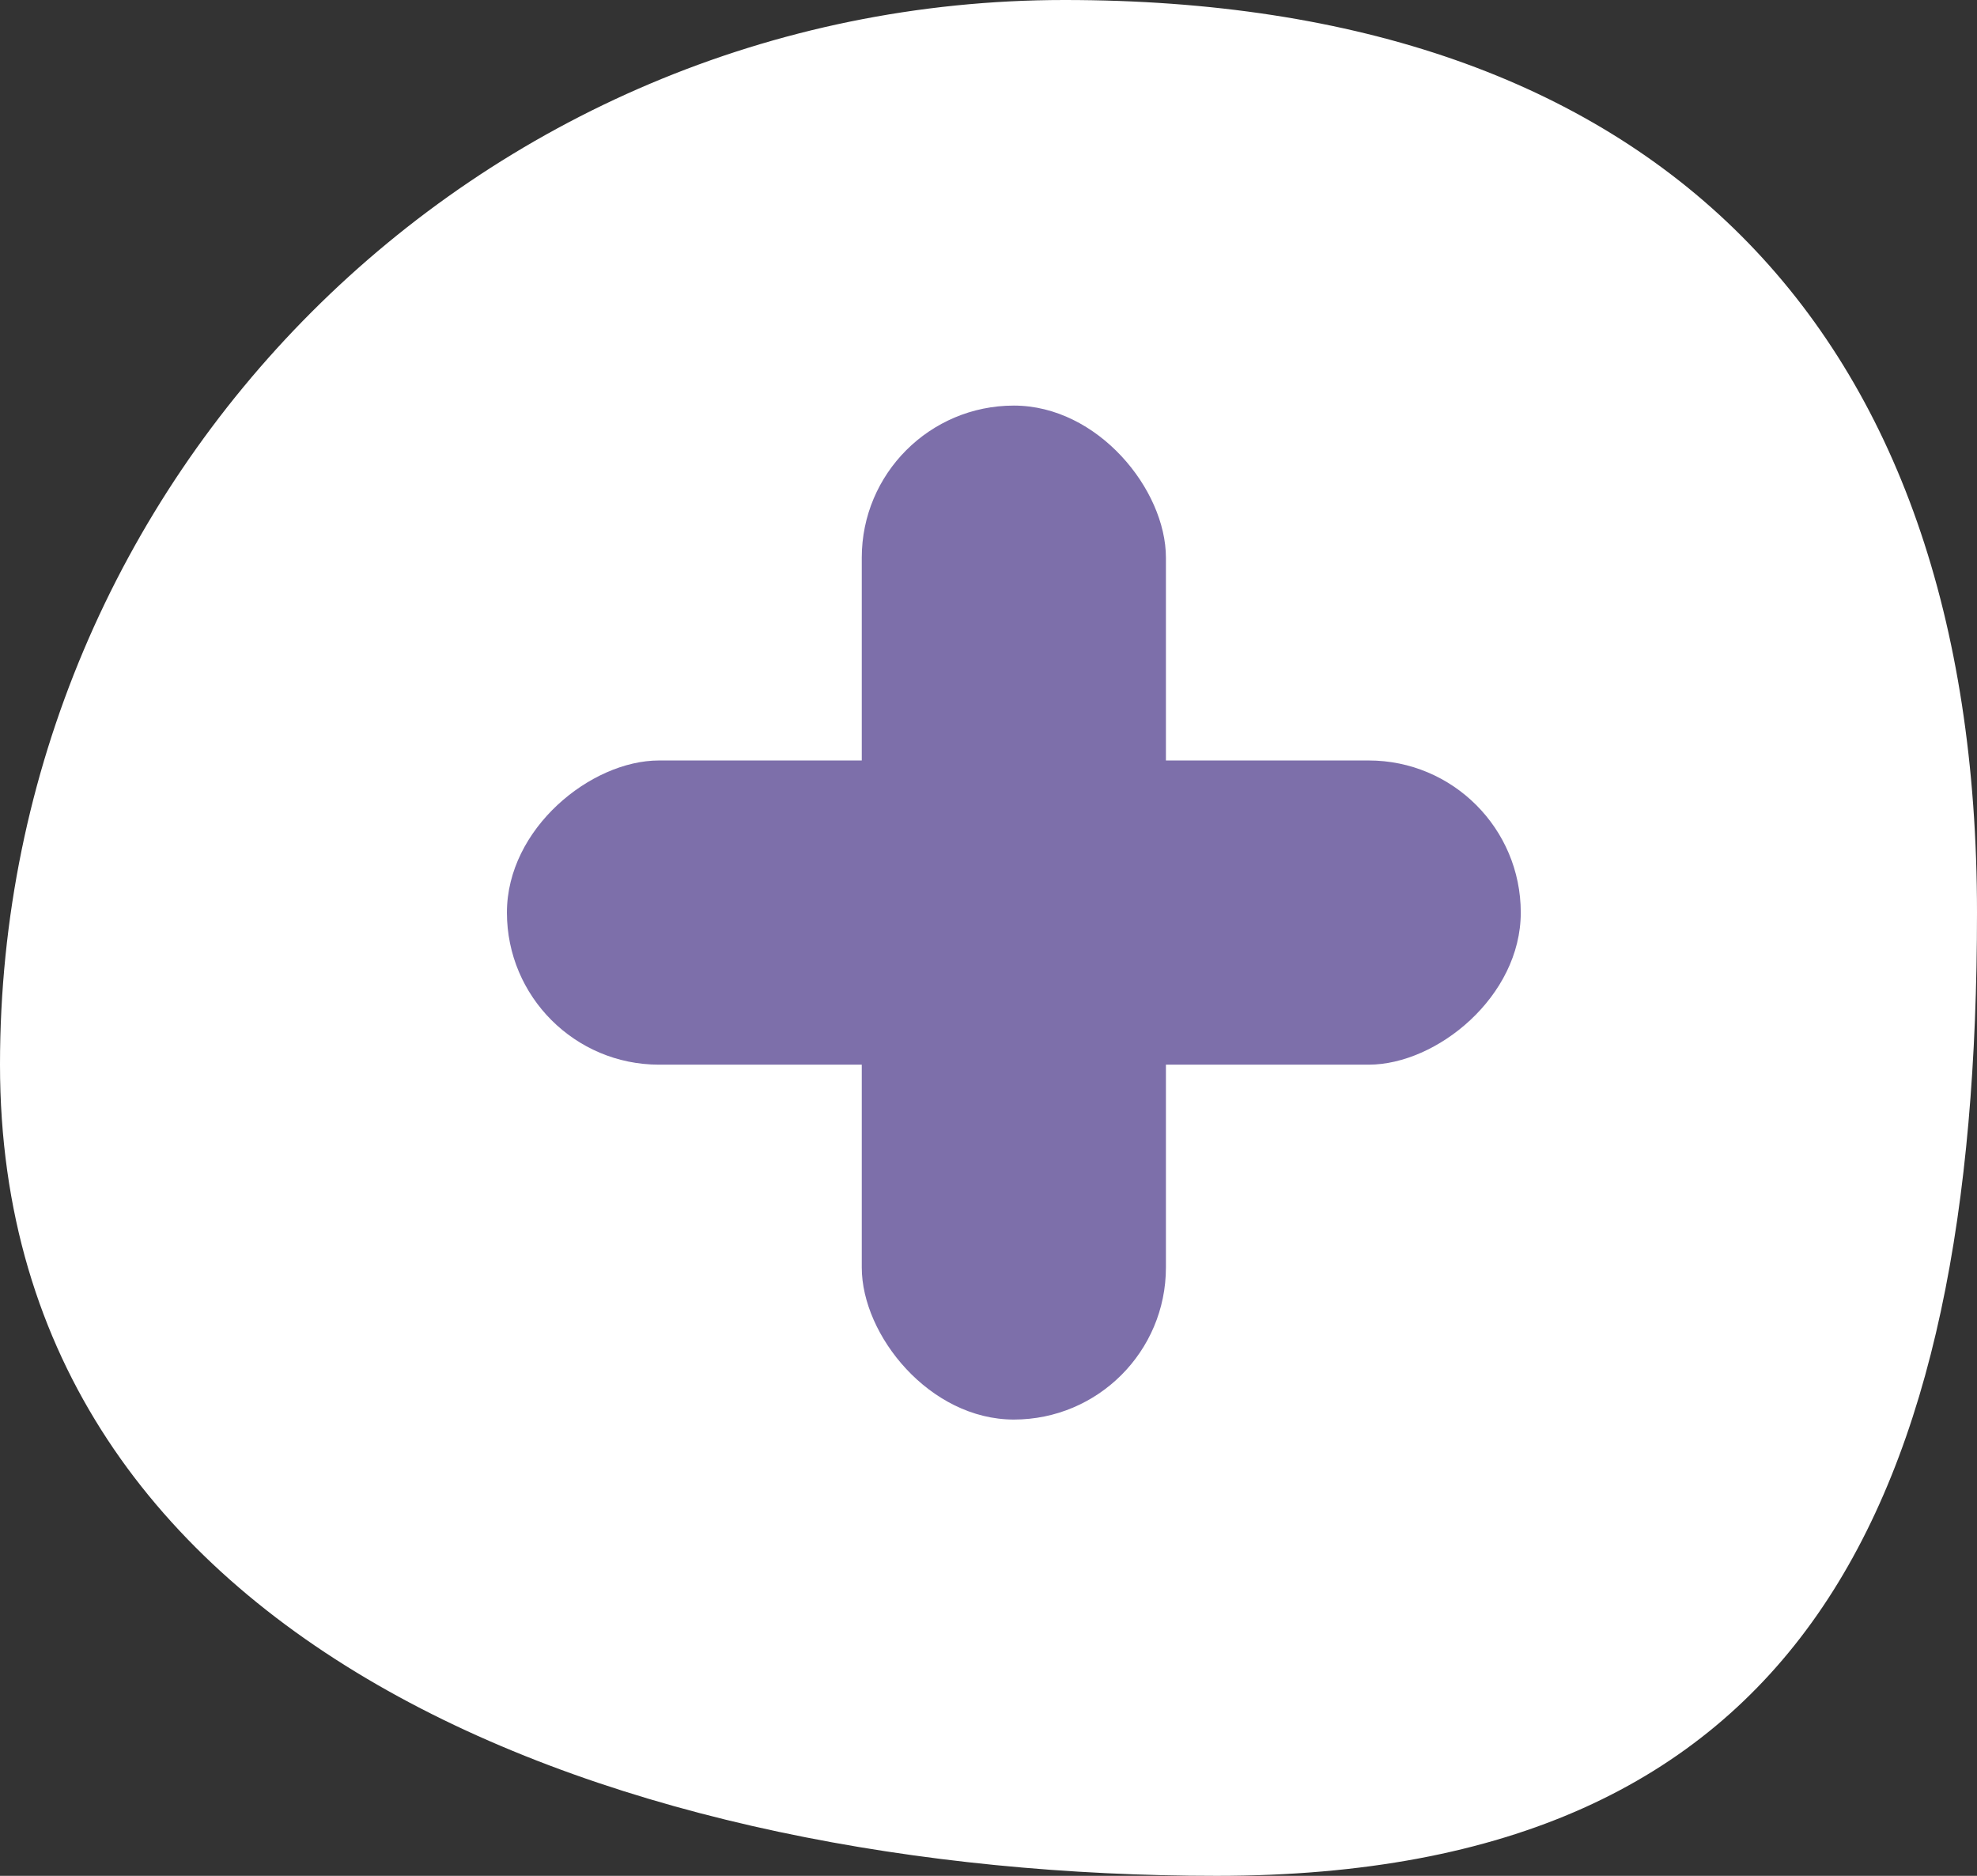 <svg width="39" height="37" viewBox="0 0 39 37" fill="none" xmlns="http://www.w3.org/2000/svg">
<rect x="0" y="0" width="39" height="37" fill="#333333" stroke="none"/>
<path d="M39 18C39 29.598 35.598 37 24 37C12.402 37 0 32.598 0 21C0 9.402 9.402 0 21 0C32.598 0 39 6.402 39 18Z" fill="white"/>
<rect x="17" y="8" width="6" height="20" rx="3" fill="#7D6FAA"/>
<rect x="30" y="15" width="6" height="20" rx="3" transform="rotate(90 30 15)" fill="#7D6FAA"/>
</svg>
